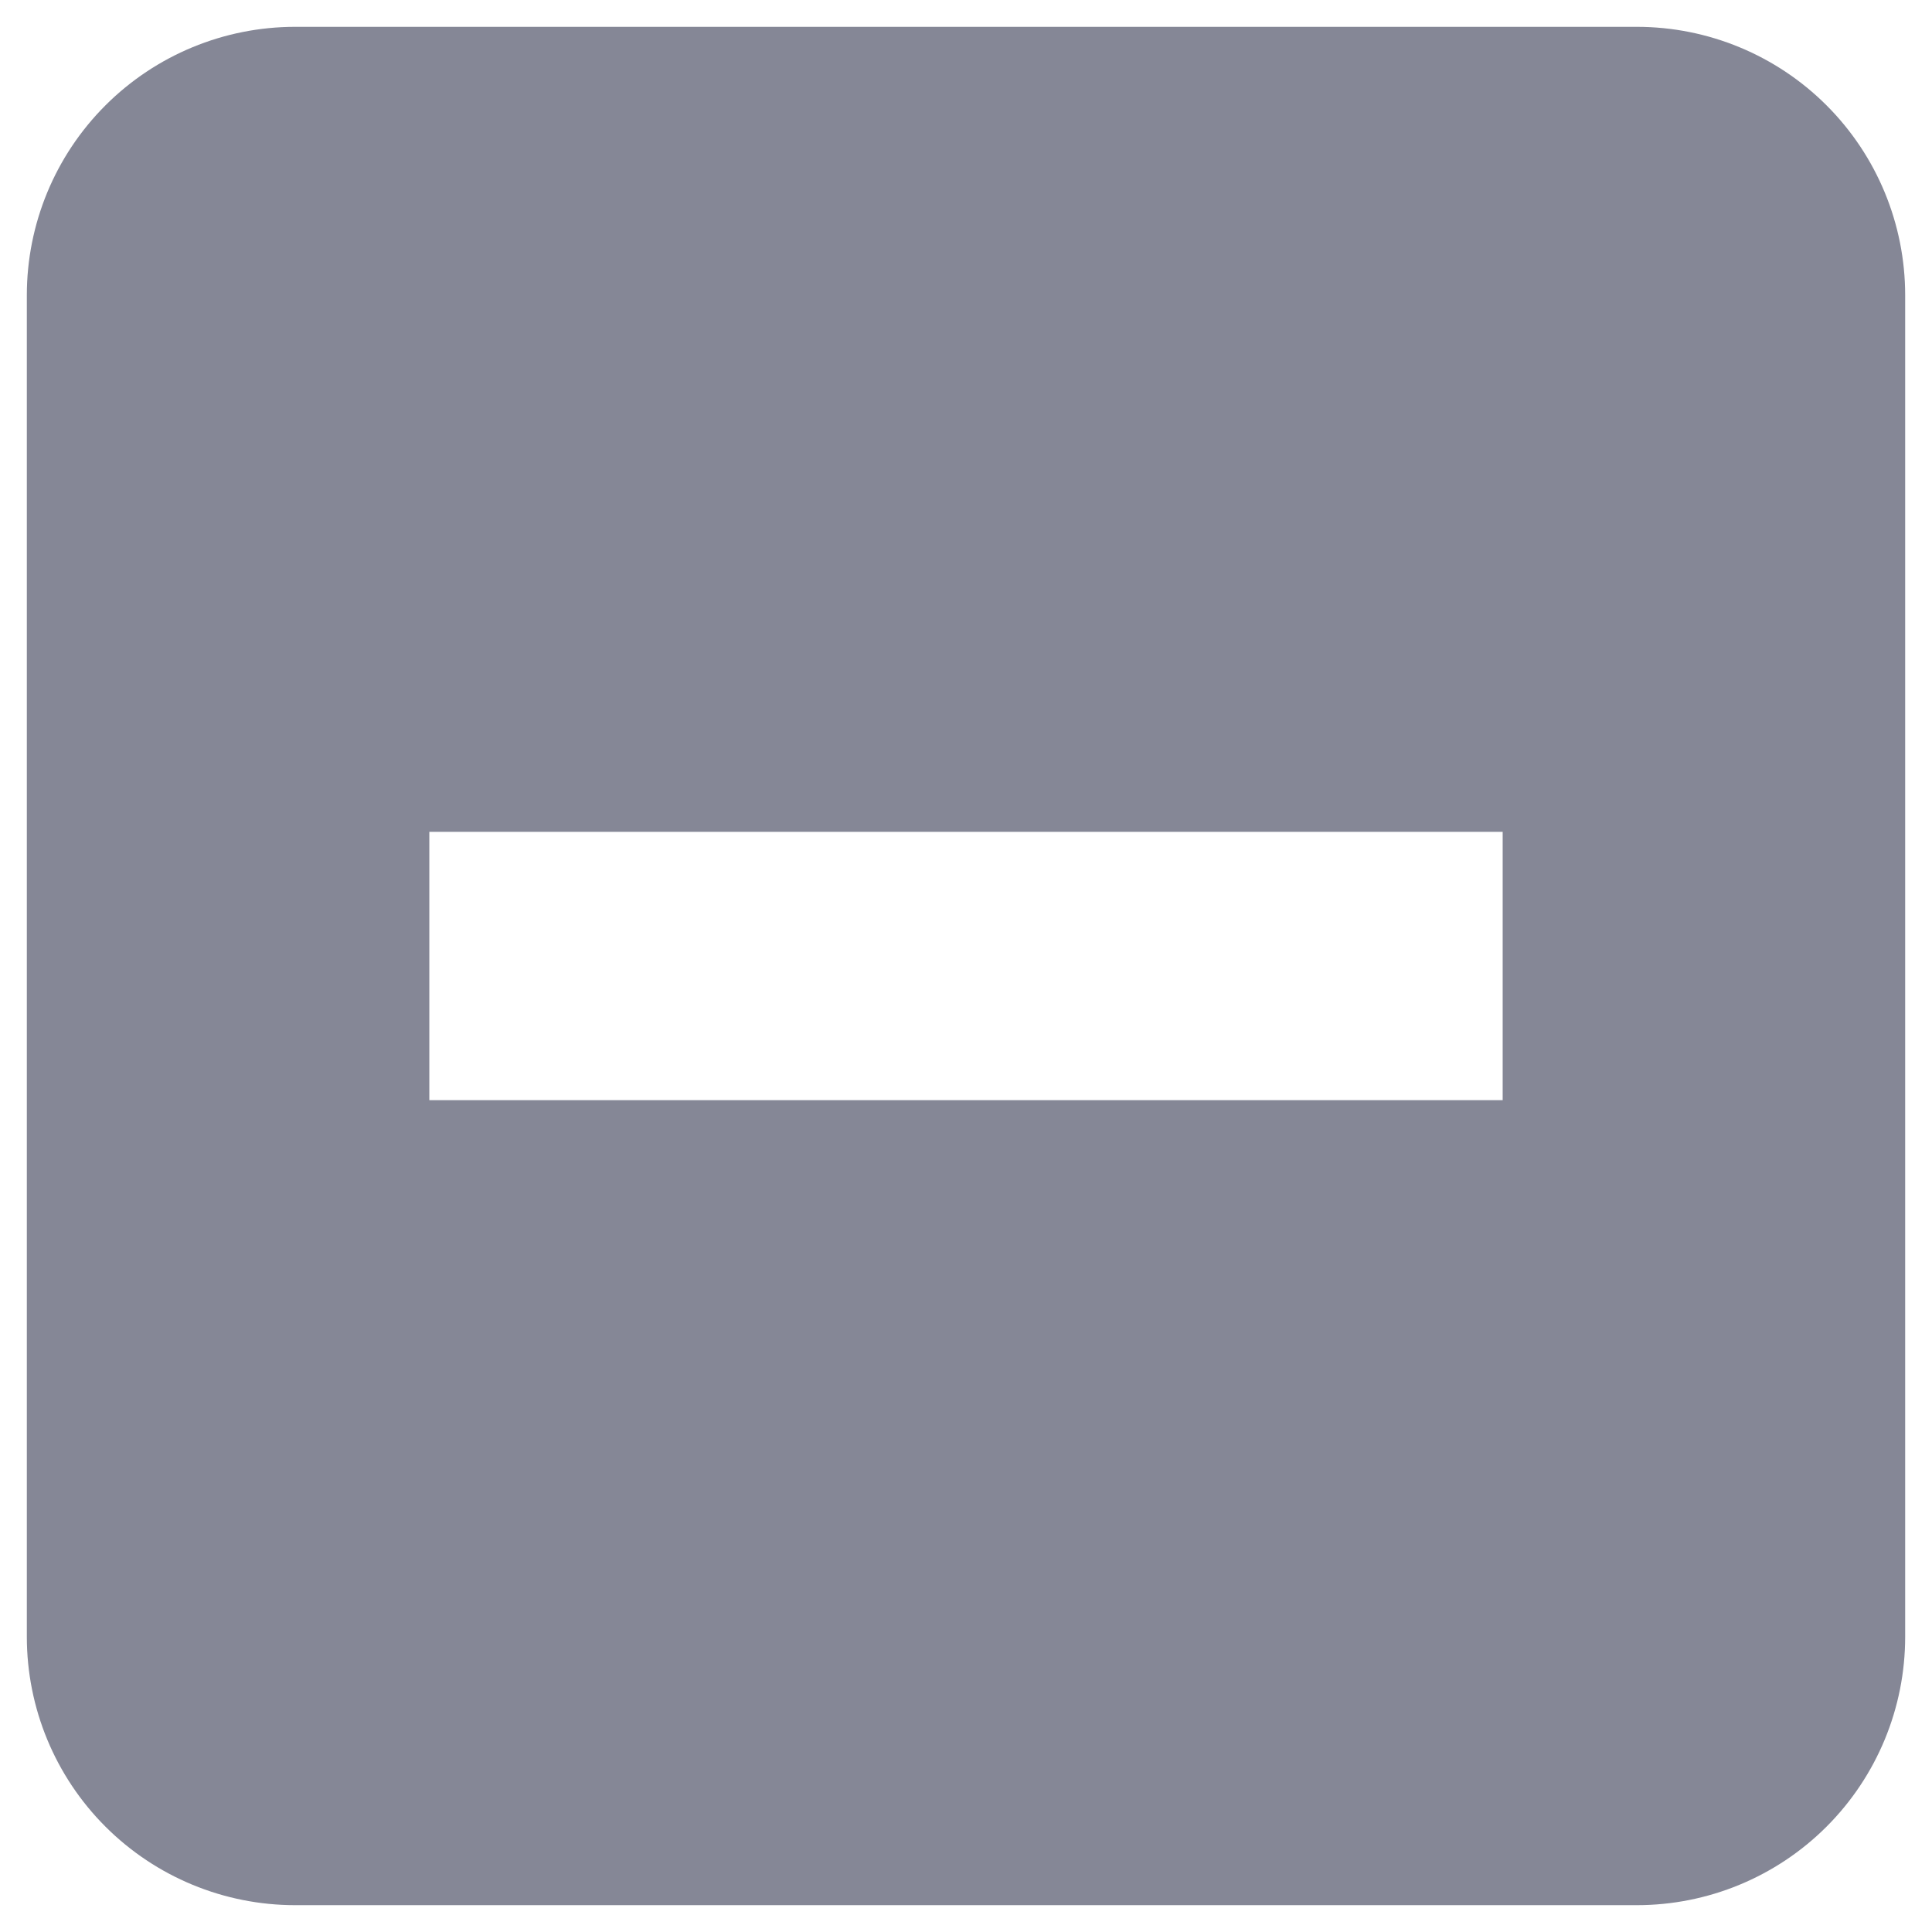 <svg width="18" height="18" viewBox="0 0 18 18" fill="none" xmlns="http://www.w3.org/2000/svg">
<path d="M15.25 0.25H2.75C2.087 0.25 1.451 0.513 0.982 0.982C0.513 1.451 0.25 2.087 0.25 2.75V15.25C0.25 15.913 0.513 16.549 0.982 17.018C1.451 17.487 2.087 17.75 2.75 17.75H15.25C15.913 17.75 16.549 17.487 17.018 17.018C17.487 16.549 17.75 15.913 17.75 15.25V2.75C17.75 2.087 17.487 1.451 17.018 0.982C16.549 0.513 15.913 0.25 15.25 0.25V0.25ZM14 10.25H4V7.75H14V10.25Z" fill="#858796"/>
</svg>
